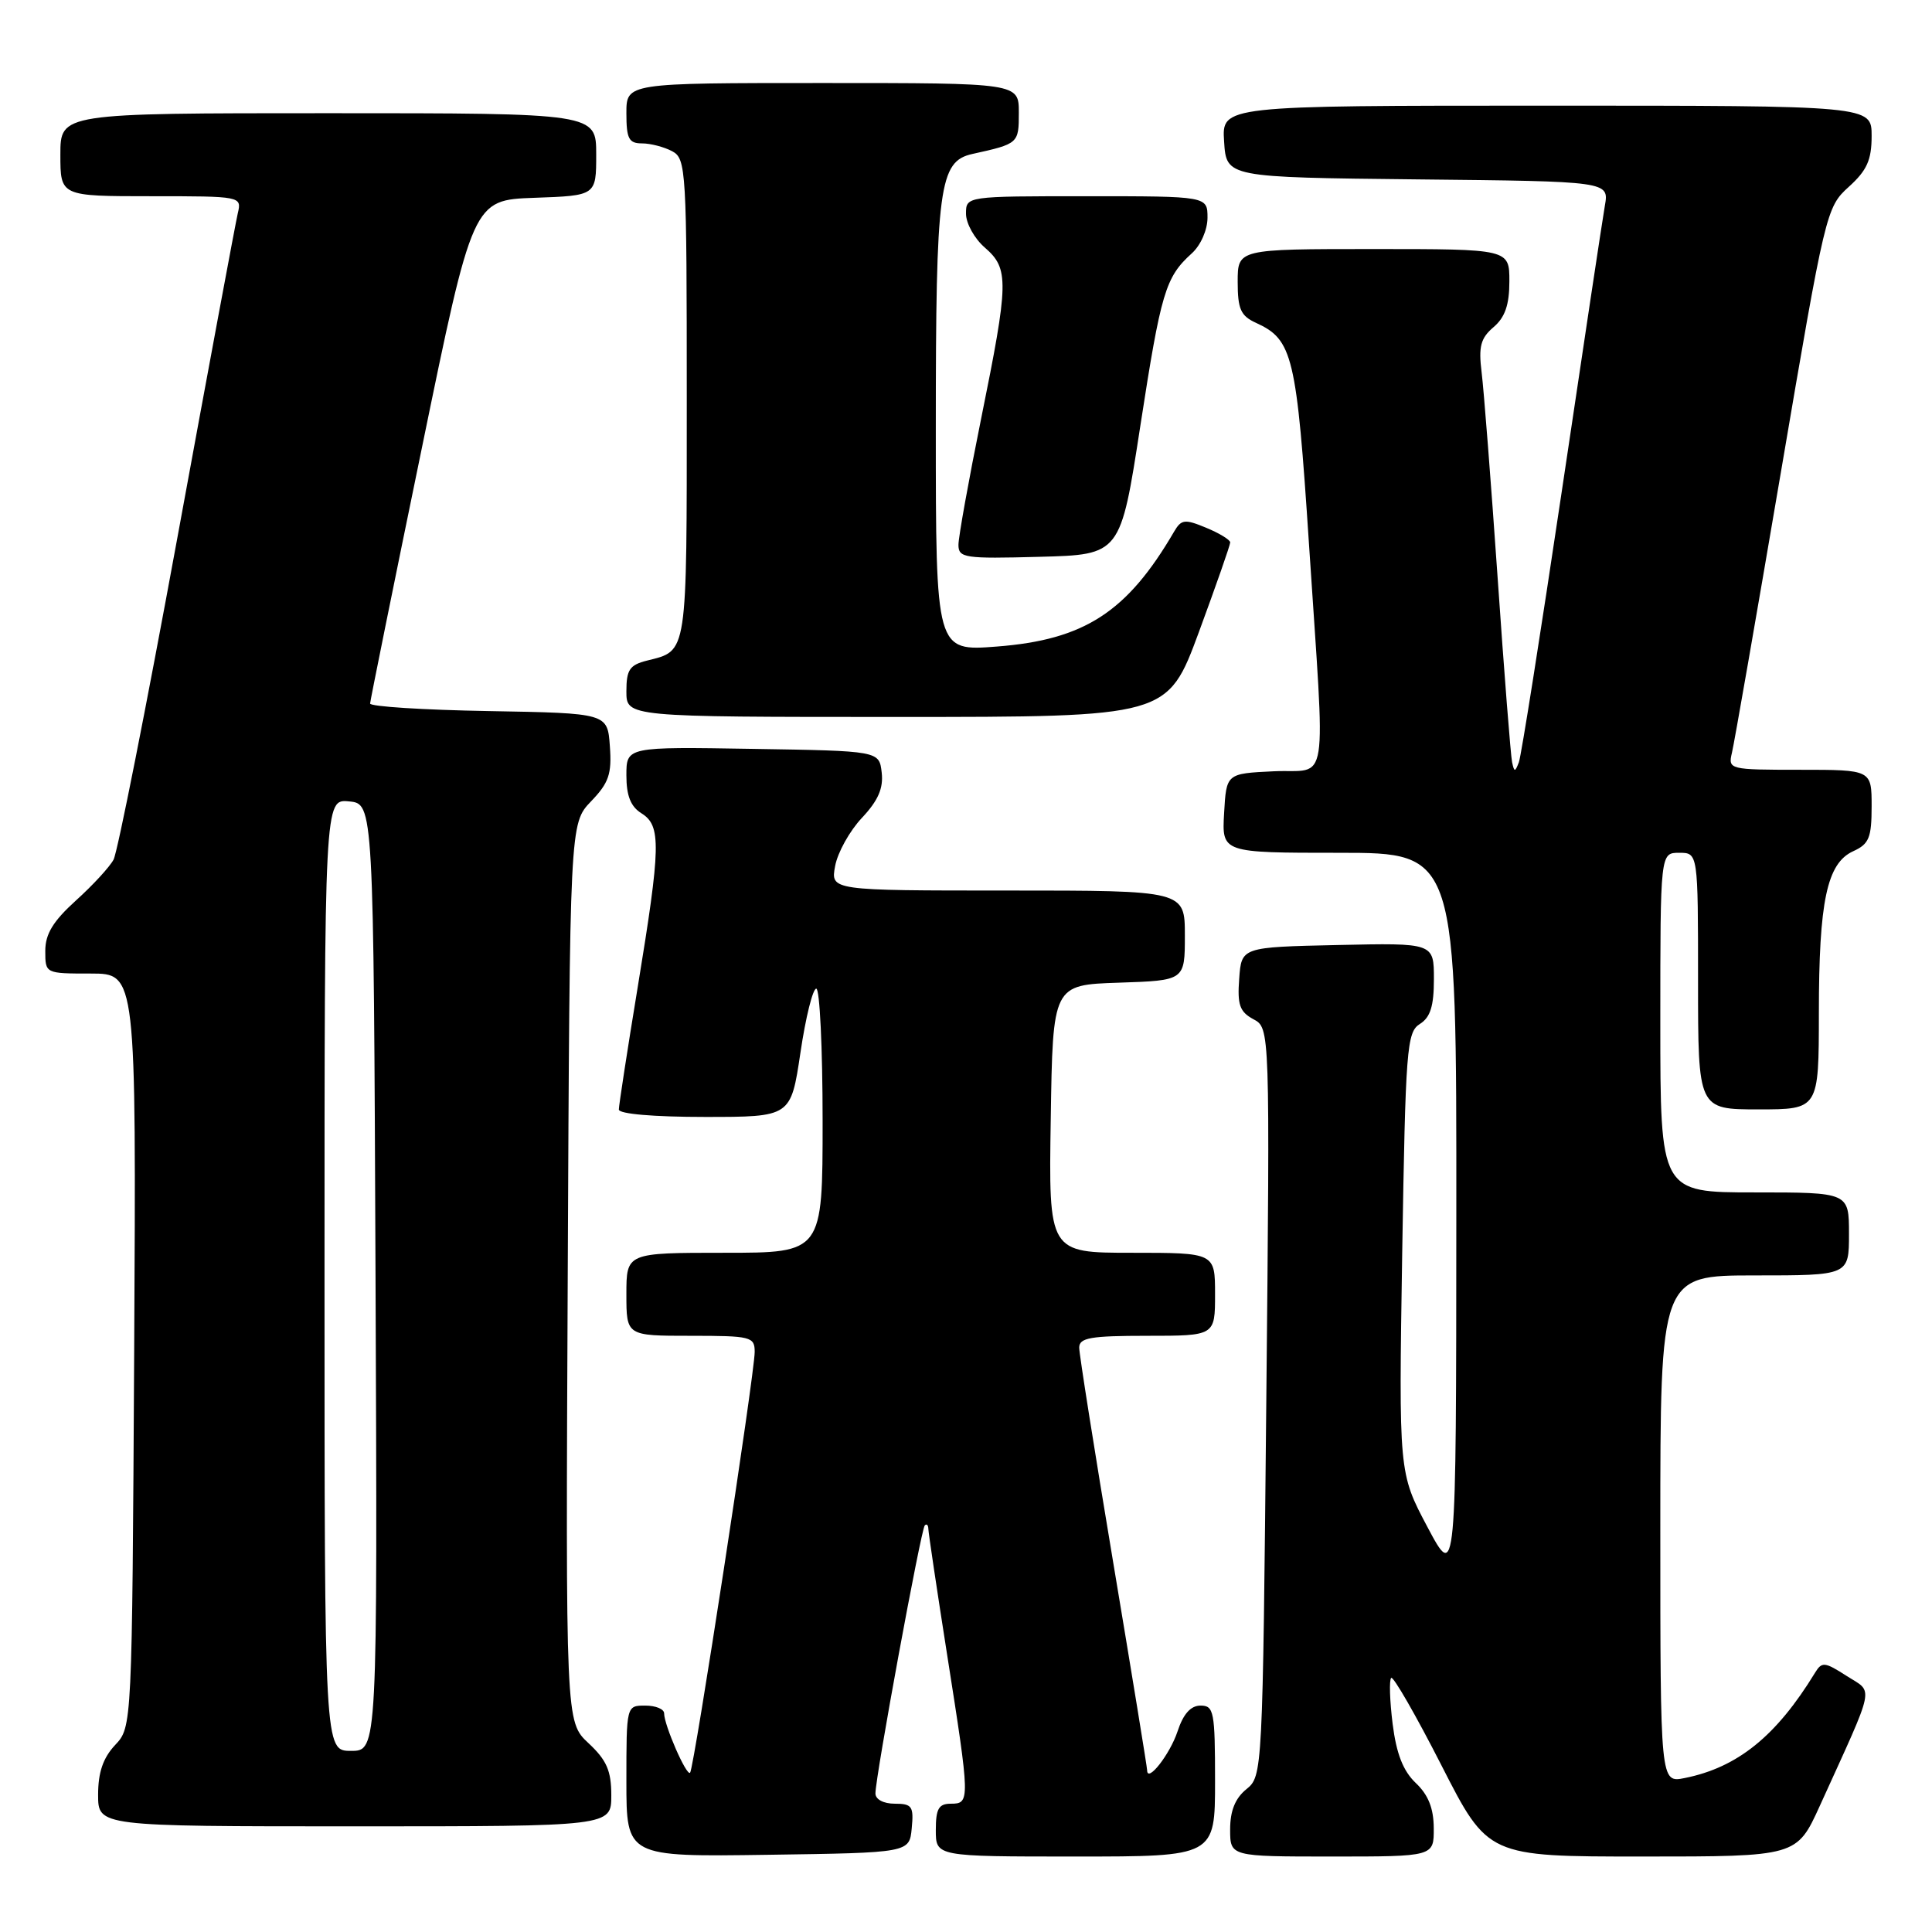 <?xml version="1.0" encoding="UTF-8" standalone="no"?>
<!DOCTYPE svg PUBLIC "-//W3C//DTD SVG 1.1//EN" "http://www.w3.org/Graphics/SVG/1.1/DTD/svg11.dtd" >
<svg xmlns="http://www.w3.org/2000/svg" xmlns:xlink="http://www.w3.org/1999/xlink" version="1.1" viewBox="0 0 256 256">
 <g >
 <path fill="currentColor"
d=" M 120.81 242.25 C 121.09 239.35 120.85 239.00 118.56 239.00 C 117.07 239.00 116.00 238.43 116.00 237.64 C 116.00 235.42 122.04 202.62 122.54 202.12 C 122.79 201.87 123.00 202.08 123.01 202.58 C 123.02 203.09 124.14 210.62 125.51 219.33 C 128.55 238.64 128.55 239.00 126.00 239.00 C 124.38 239.00 124.00 239.67 124.00 242.50 C 124.00 246.00 124.00 246.00 142.50 246.00 C 161.00 246.00 161.00 246.00 161.00 236.00 C 161.00 226.80 160.85 226.00 159.08 226.00 C 157.78 226.00 156.79 227.10 156.03 229.42 C 155.02 232.47 152.00 236.32 152.00 234.56 C 152.00 234.18 149.97 221.78 147.50 207.00 C 145.03 192.22 143.00 179.43 143.00 178.57 C 143.00 177.26 144.50 177.00 152.00 177.00 C 161.00 177.00 161.00 177.00 161.00 171.50 C 161.00 166.00 161.00 166.00 149.98 166.00 C 138.95 166.00 138.95 166.00 139.23 148.25 C 139.50 130.50 139.50 130.50 148.25 130.21 C 157.00 129.92 157.00 129.92 157.00 123.96 C 157.00 118.00 157.00 118.00 133.53 118.00 C 110.05 118.00 110.05 118.00 110.66 114.75 C 110.99 112.96 112.59 110.09 114.21 108.37 C 116.35 106.09 117.07 104.46 116.83 102.37 C 116.50 99.50 116.50 99.50 99.75 99.23 C 83.00 98.95 83.00 98.95 83.00 102.74 C 83.00 105.44 83.57 106.88 85.00 107.77 C 87.63 109.41 87.57 112.09 84.50 130.80 C 83.12 139.18 82.00 146.48 82.00 147.02 C 82.00 147.60 86.61 148.00 93.40 148.00 C 104.79 148.00 104.79 148.00 106.06 139.50 C 106.75 134.82 107.70 131.00 108.16 131.00 C 108.62 131.00 109.00 138.88 109.00 148.50 C 109.00 166.00 109.00 166.00 96.00 166.00 C 83.00 166.00 83.00 166.00 83.00 171.50 C 83.00 177.00 83.00 177.00 91.50 177.00 C 99.52 177.00 100.00 177.12 100.00 179.14 C 100.00 182.01 91.96 234.38 91.44 234.90 C 90.96 235.37 88.00 228.58 88.00 227.03 C 88.00 226.46 86.88 226.00 85.50 226.00 C 83.00 226.00 83.00 226.00 83.00 236.02 C 83.00 246.04 83.00 246.04 101.75 245.77 C 120.50 245.50 120.50 245.50 120.81 242.25 Z  M 189.98 242.25 C 189.97 239.62 189.26 237.83 187.60 236.26 C 185.92 234.66 185.03 232.39 184.53 228.42 C 184.15 225.35 184.06 222.61 184.34 222.33 C 184.61 222.06 187.61 227.27 191.00 233.92 C 197.16 246.00 197.16 246.00 217.62 246.00 C 238.08 246.00 238.08 246.00 241.15 239.25 C 248.61 222.83 248.29 224.38 244.69 222.07 C 241.78 220.20 241.41 220.16 240.50 221.65 C 235.37 230.05 230.23 234.20 223.23 235.60 C 220.00 236.25 220.00 236.25 220.00 202.62 C 220.00 169.00 220.00 169.00 232.50 169.00 C 245.00 169.00 245.00 169.00 245.00 163.50 C 245.00 158.00 245.00 158.00 232.50 158.00 C 220.00 158.00 220.00 158.00 220.00 135.50 C 220.00 113.00 220.00 113.00 222.50 113.00 C 225.00 113.00 225.00 113.00 225.00 130.00 C 225.00 147.00 225.00 147.00 233.00 147.00 C 241.00 147.00 241.00 147.00 241.01 134.25 C 241.01 119.40 242.08 114.38 245.56 112.79 C 247.66 111.84 248.00 111.00 248.00 106.84 C 248.00 102.00 248.00 102.00 238.48 102.00 C 229.12 102.00 228.97 101.96 229.49 99.75 C 229.79 98.51 232.71 81.75 235.99 62.50 C 241.86 28.01 241.99 27.46 244.97 24.76 C 247.38 22.58 248.00 21.21 248.00 18.01 C 248.00 14.00 248.00 14.00 204.95 14.00 C 161.89 14.00 161.89 14.00 162.20 18.75 C 162.50 23.50 162.50 23.50 187.86 23.77 C 213.22 24.03 213.22 24.03 212.65 27.27 C 212.34 29.05 209.78 46.02 206.96 65.00 C 204.13 83.97 201.57 100.17 201.26 101.00 C 200.75 102.33 200.65 102.33 200.36 101.00 C 200.18 100.17 199.31 89.15 198.44 76.50 C 197.56 63.85 196.61 51.62 196.32 49.32 C 195.90 45.92 196.19 44.81 197.90 43.35 C 199.43 42.05 200.00 40.38 200.00 37.28 C 200.00 33.00 200.00 33.00 182.00 33.00 C 164.00 33.00 164.00 33.00 164.00 37.34 C 164.00 40.97 164.40 41.86 166.45 42.79 C 171.30 45.01 171.80 47.11 173.45 72.14 C 175.63 105.45 176.20 101.85 168.75 102.20 C 162.50 102.50 162.50 102.50 162.20 107.75 C 161.90 113.00 161.90 113.00 177.45 113.00 C 193.00 113.00 193.00 113.00 192.97 161.25 C 192.95 209.50 192.95 209.50 189.14 202.33 C 185.34 195.17 185.34 195.17 185.80 166.01 C 186.24 138.92 186.40 136.77 188.14 135.68 C 189.53 134.81 190.00 133.32 190.00 129.73 C 190.00 124.94 190.00 124.94 177.25 125.22 C 164.50 125.50 164.50 125.50 164.20 129.69 C 163.94 133.15 164.27 134.07 166.08 135.05 C 168.28 136.22 168.28 136.22 167.79 185.78 C 167.31 235.02 167.29 235.34 165.15 237.08 C 163.67 238.28 163.00 239.94 163.00 242.41 C 163.00 246.00 163.00 246.00 176.50 246.00 C 190.00 246.00 190.00 246.00 189.98 242.25 Z  M 81.00 237.90 C 81.00 234.63 80.39 233.23 77.98 230.98 C 74.95 228.15 74.95 228.15 75.23 168.64 C 75.50 109.13 75.50 109.13 78.31 106.19 C 80.68 103.73 81.08 102.55 80.81 98.88 C 80.50 94.50 80.50 94.50 64.75 94.22 C 56.09 94.07 49.02 93.62 49.04 93.22 C 49.06 92.83 52.13 77.65 55.87 59.50 C 62.65 26.50 62.65 26.50 70.82 26.21 C 79.00 25.92 79.00 25.92 79.00 20.46 C 79.00 15.00 79.00 15.00 43.50 15.00 C 8.00 15.00 8.00 15.00 8.00 20.50 C 8.00 26.00 8.00 26.00 20.02 26.00 C 31.97 26.00 32.04 26.01 31.51 28.25 C 31.22 29.49 27.61 48.87 23.49 71.32 C 19.37 93.76 15.57 112.93 15.05 113.90 C 14.53 114.88 12.28 117.32 10.05 119.33 C 7.03 122.07 6.00 123.76 6.00 126.00 C 6.00 129.00 6.00 129.00 12.03 129.00 C 18.05 129.00 18.05 129.00 17.78 178.92 C 17.50 228.84 17.50 228.84 15.25 231.23 C 13.66 232.93 13.00 234.85 13.00 237.81 C 13.00 242.00 13.00 242.00 47.00 242.00 C 81.00 242.00 81.00 242.00 81.00 237.90 Z  M 158.86 83.75 C 161.14 77.56 163.01 72.22 163.01 71.87 C 163.00 71.53 161.57 70.65 159.82 69.93 C 156.98 68.75 156.53 68.81 155.57 70.45 C 149.35 81.11 143.69 84.78 132.09 85.67 C 124.00 86.30 124.00 86.30 124.00 56.80 C 124.00 24.65 124.44 21.38 128.85 20.40 C 134.96 19.05 135.00 19.01 135.00 14.93 C 135.00 11.00 135.00 11.00 109.00 11.00 C 83.00 11.00 83.00 11.00 83.00 15.00 C 83.00 18.38 83.32 19.00 85.07 19.00 C 86.20 19.00 88.00 19.47 89.07 20.04 C 90.92 21.03 91.00 22.45 91.00 52.91 C 91.00 87.06 91.14 86.18 85.74 87.53 C 83.43 88.11 83.00 88.74 83.00 91.61 C 83.00 95.00 83.00 95.00 118.85 95.00 C 154.70 95.00 154.70 95.00 158.86 83.75 Z  M 151.10 56.43 C 153.84 38.70 154.42 36.74 157.91 33.58 C 159.10 32.51 160.00 30.46 160.00 28.85 C 160.00 26.00 160.00 26.00 144.00 26.00 C 128.00 26.00 128.00 26.00 128.00 28.32 C 128.00 29.60 129.12 31.62 130.50 32.81 C 133.72 35.61 133.68 37.34 130.00 55.50 C 128.35 63.65 127.00 71.16 127.00 72.19 C 127.00 73.93 127.80 74.05 137.74 73.78 C 148.47 73.50 148.47 73.50 151.10 56.43 Z  M 43.00 168.94 C 43.00 105.87 43.00 105.87 46.25 106.19 C 49.50 106.50 49.50 106.50 49.76 169.25 C 50.02 232.00 50.02 232.00 46.51 232.00 C 43.00 232.00 43.00 232.00 43.00 168.94 Z "/>
</g>
</svg>